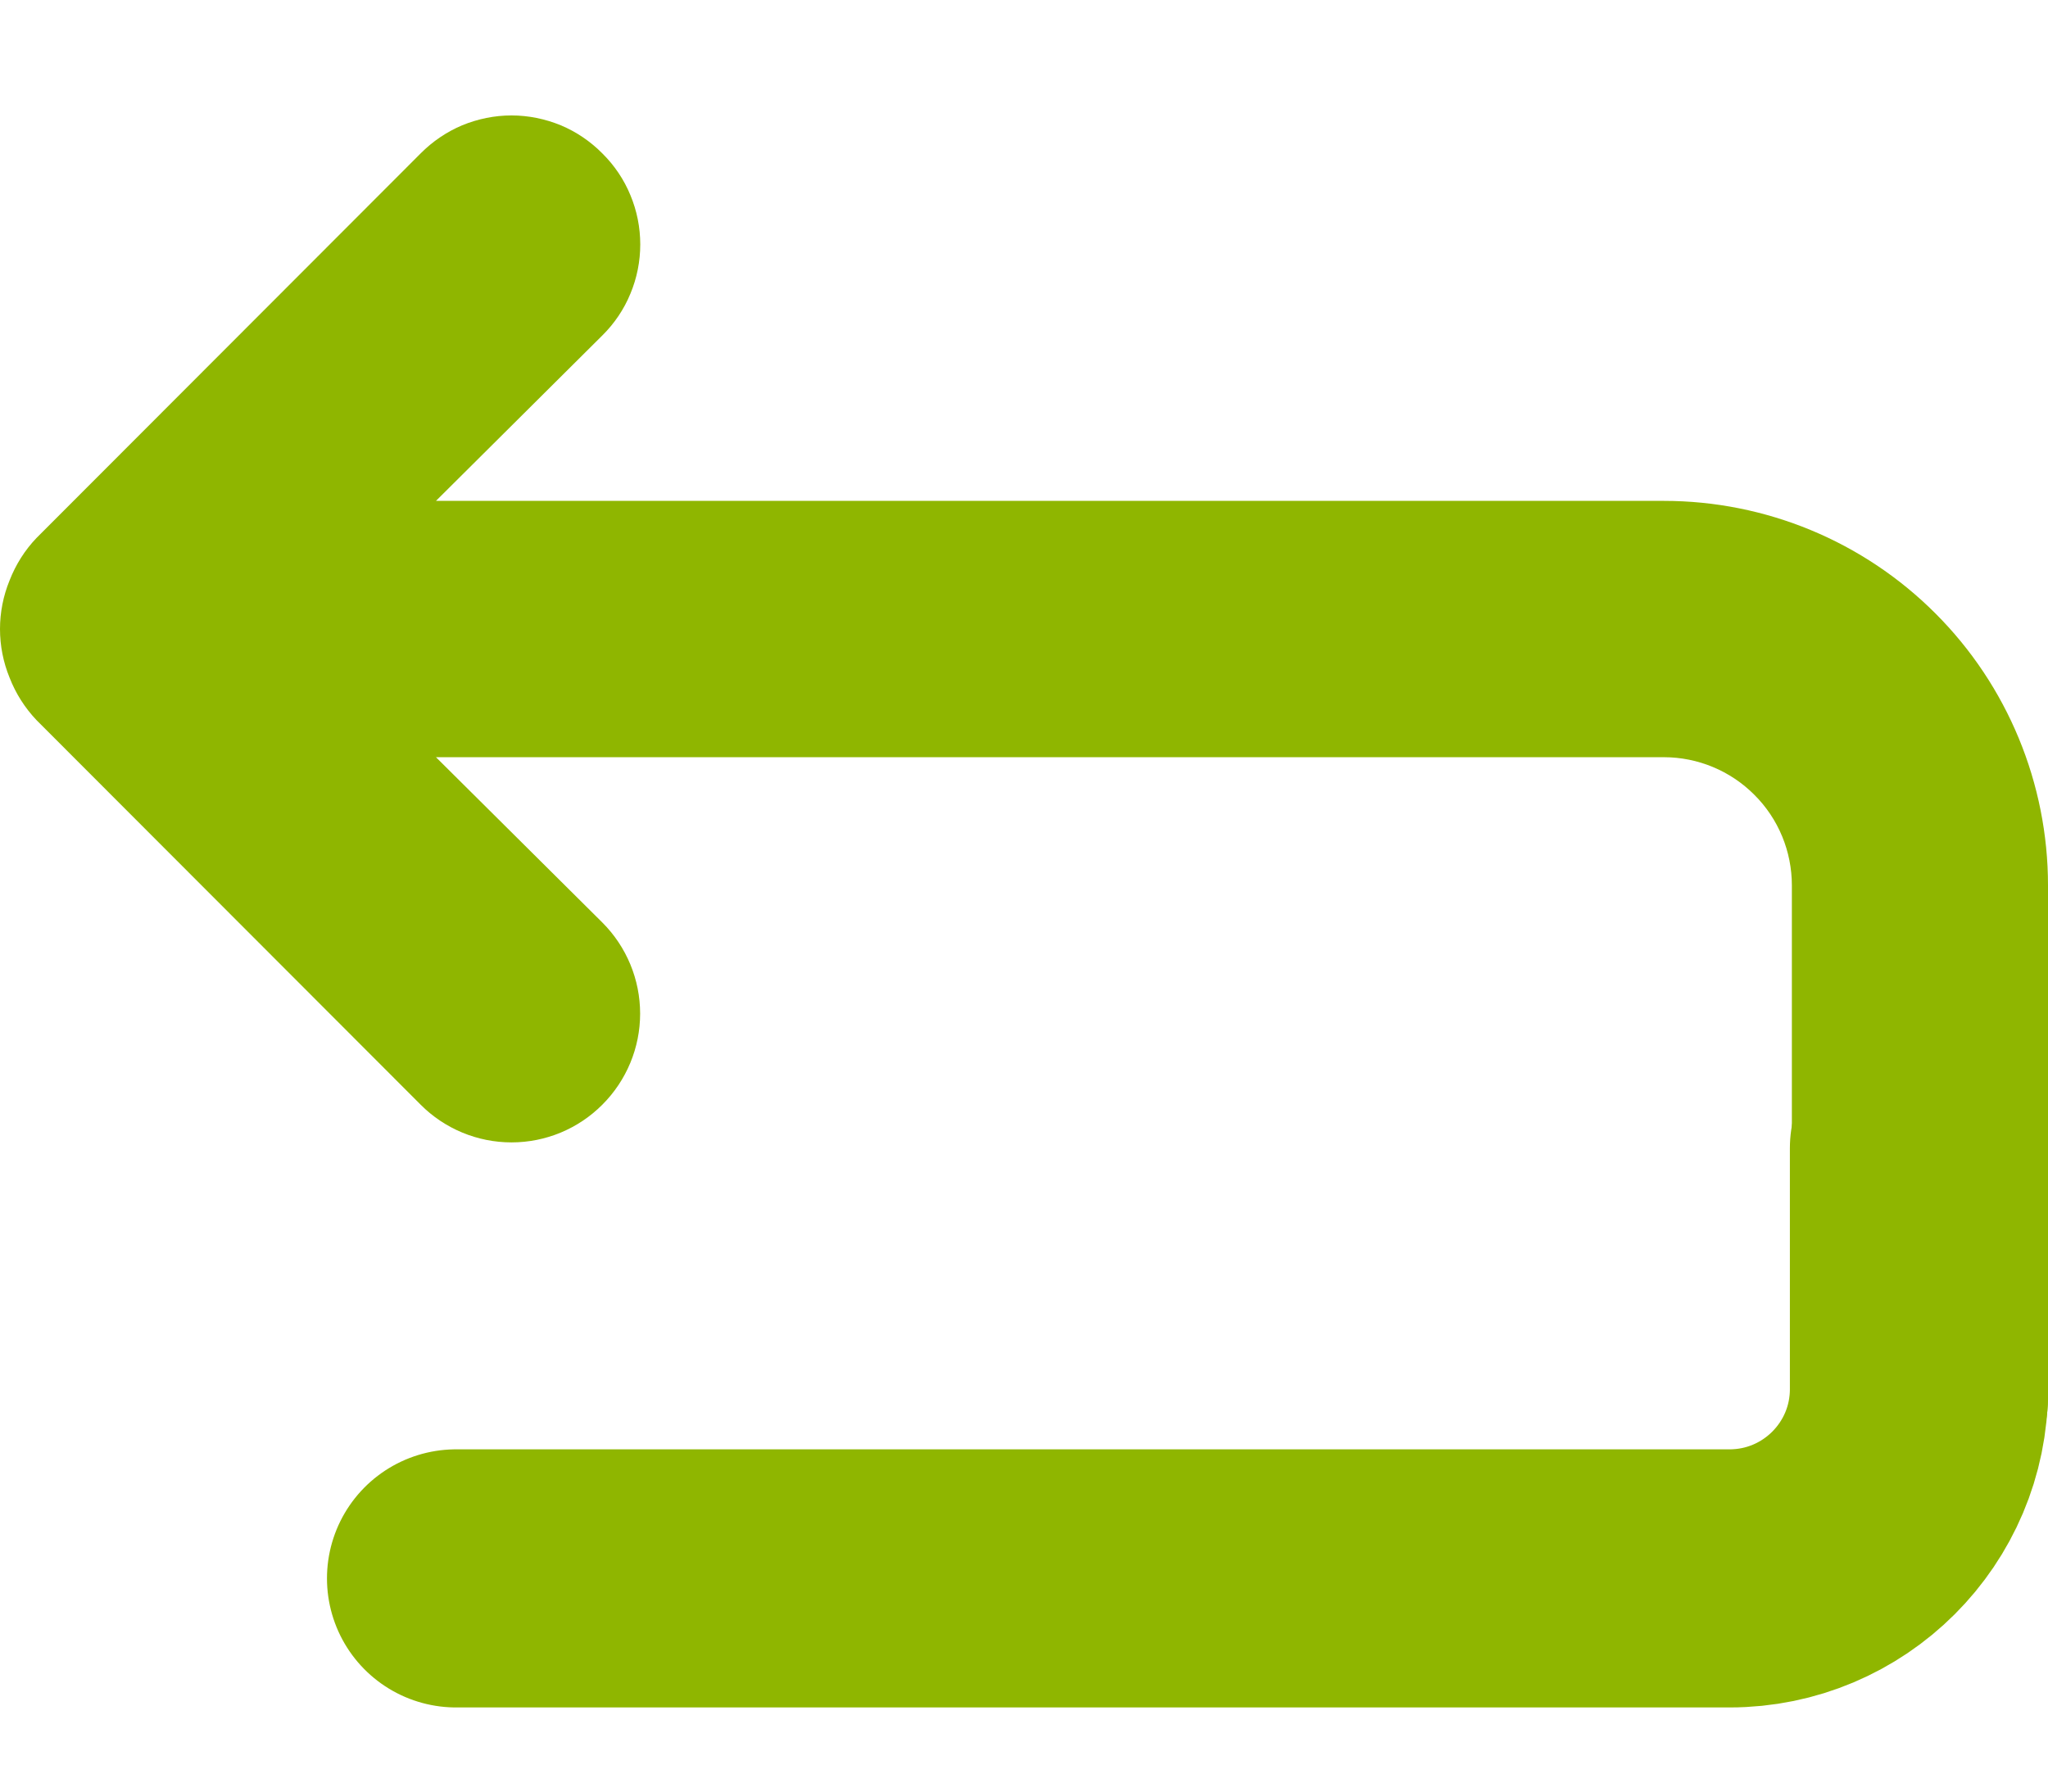 <svg width="16" height="14" viewBox="0 0 16 14" fill="none" xmlns="http://www.w3.org/2000/svg">
  <path d="M15 11.928C14.734 11.928 14.48 11.822 14.292 11.634C14.105 11.447 13.999 11.192 13.999 10.926V6.919C13.999 6.653 13.894 6.398 13.706 6.211C13.519 6.023 13.264 5.917 12.999 5.917H3.406L4.706 7.209C4.895 7.398 5.001 7.654 5.001 7.921C5.001 8.187 4.895 8.443 4.706 8.632C4.518 8.821 4.263 8.927 3.996 8.927C3.73 8.927 3.474 8.821 3.286 8.632L0.285 5.627C0.194 5.531 0.123 5.419 0.075 5.296C-0.025 5.052 -0.025 4.779 0.075 4.535C0.123 4.412 0.194 4.299 0.285 4.204L3.286 1.199C3.379 1.105 3.49 1.03 3.611 0.979C3.733 0.929 3.864 0.902 3.996 0.902C4.128 0.902 4.259 0.929 4.381 0.979C4.503 1.03 4.613 1.105 4.706 1.199C4.8 1.292 4.875 1.403 4.925 1.525C4.976 1.647 5.002 1.778 5.002 1.91C5.002 2.042 4.976 2.173 4.925 2.295C4.875 2.417 4.8 2.528 4.706 2.621L3.406 3.914H12.999C13.795 3.914 14.558 4.23 15.121 4.794C15.684 5.357 16 6.122 16 6.919V10.926C16 11.192 15.895 11.447 15.707 11.634C15.519 11.822 15.265 11.928 15 11.928Z" fill="#8FB600"/>
  <path d="M14.992 8.973V10.855C14.992 11.672 14.329 12.334 13.512 12.334H3.563" stroke="#8FB600" stroke-width="2.017" stroke-linecap="round" stroke-linejoin="round"/>
</svg>
